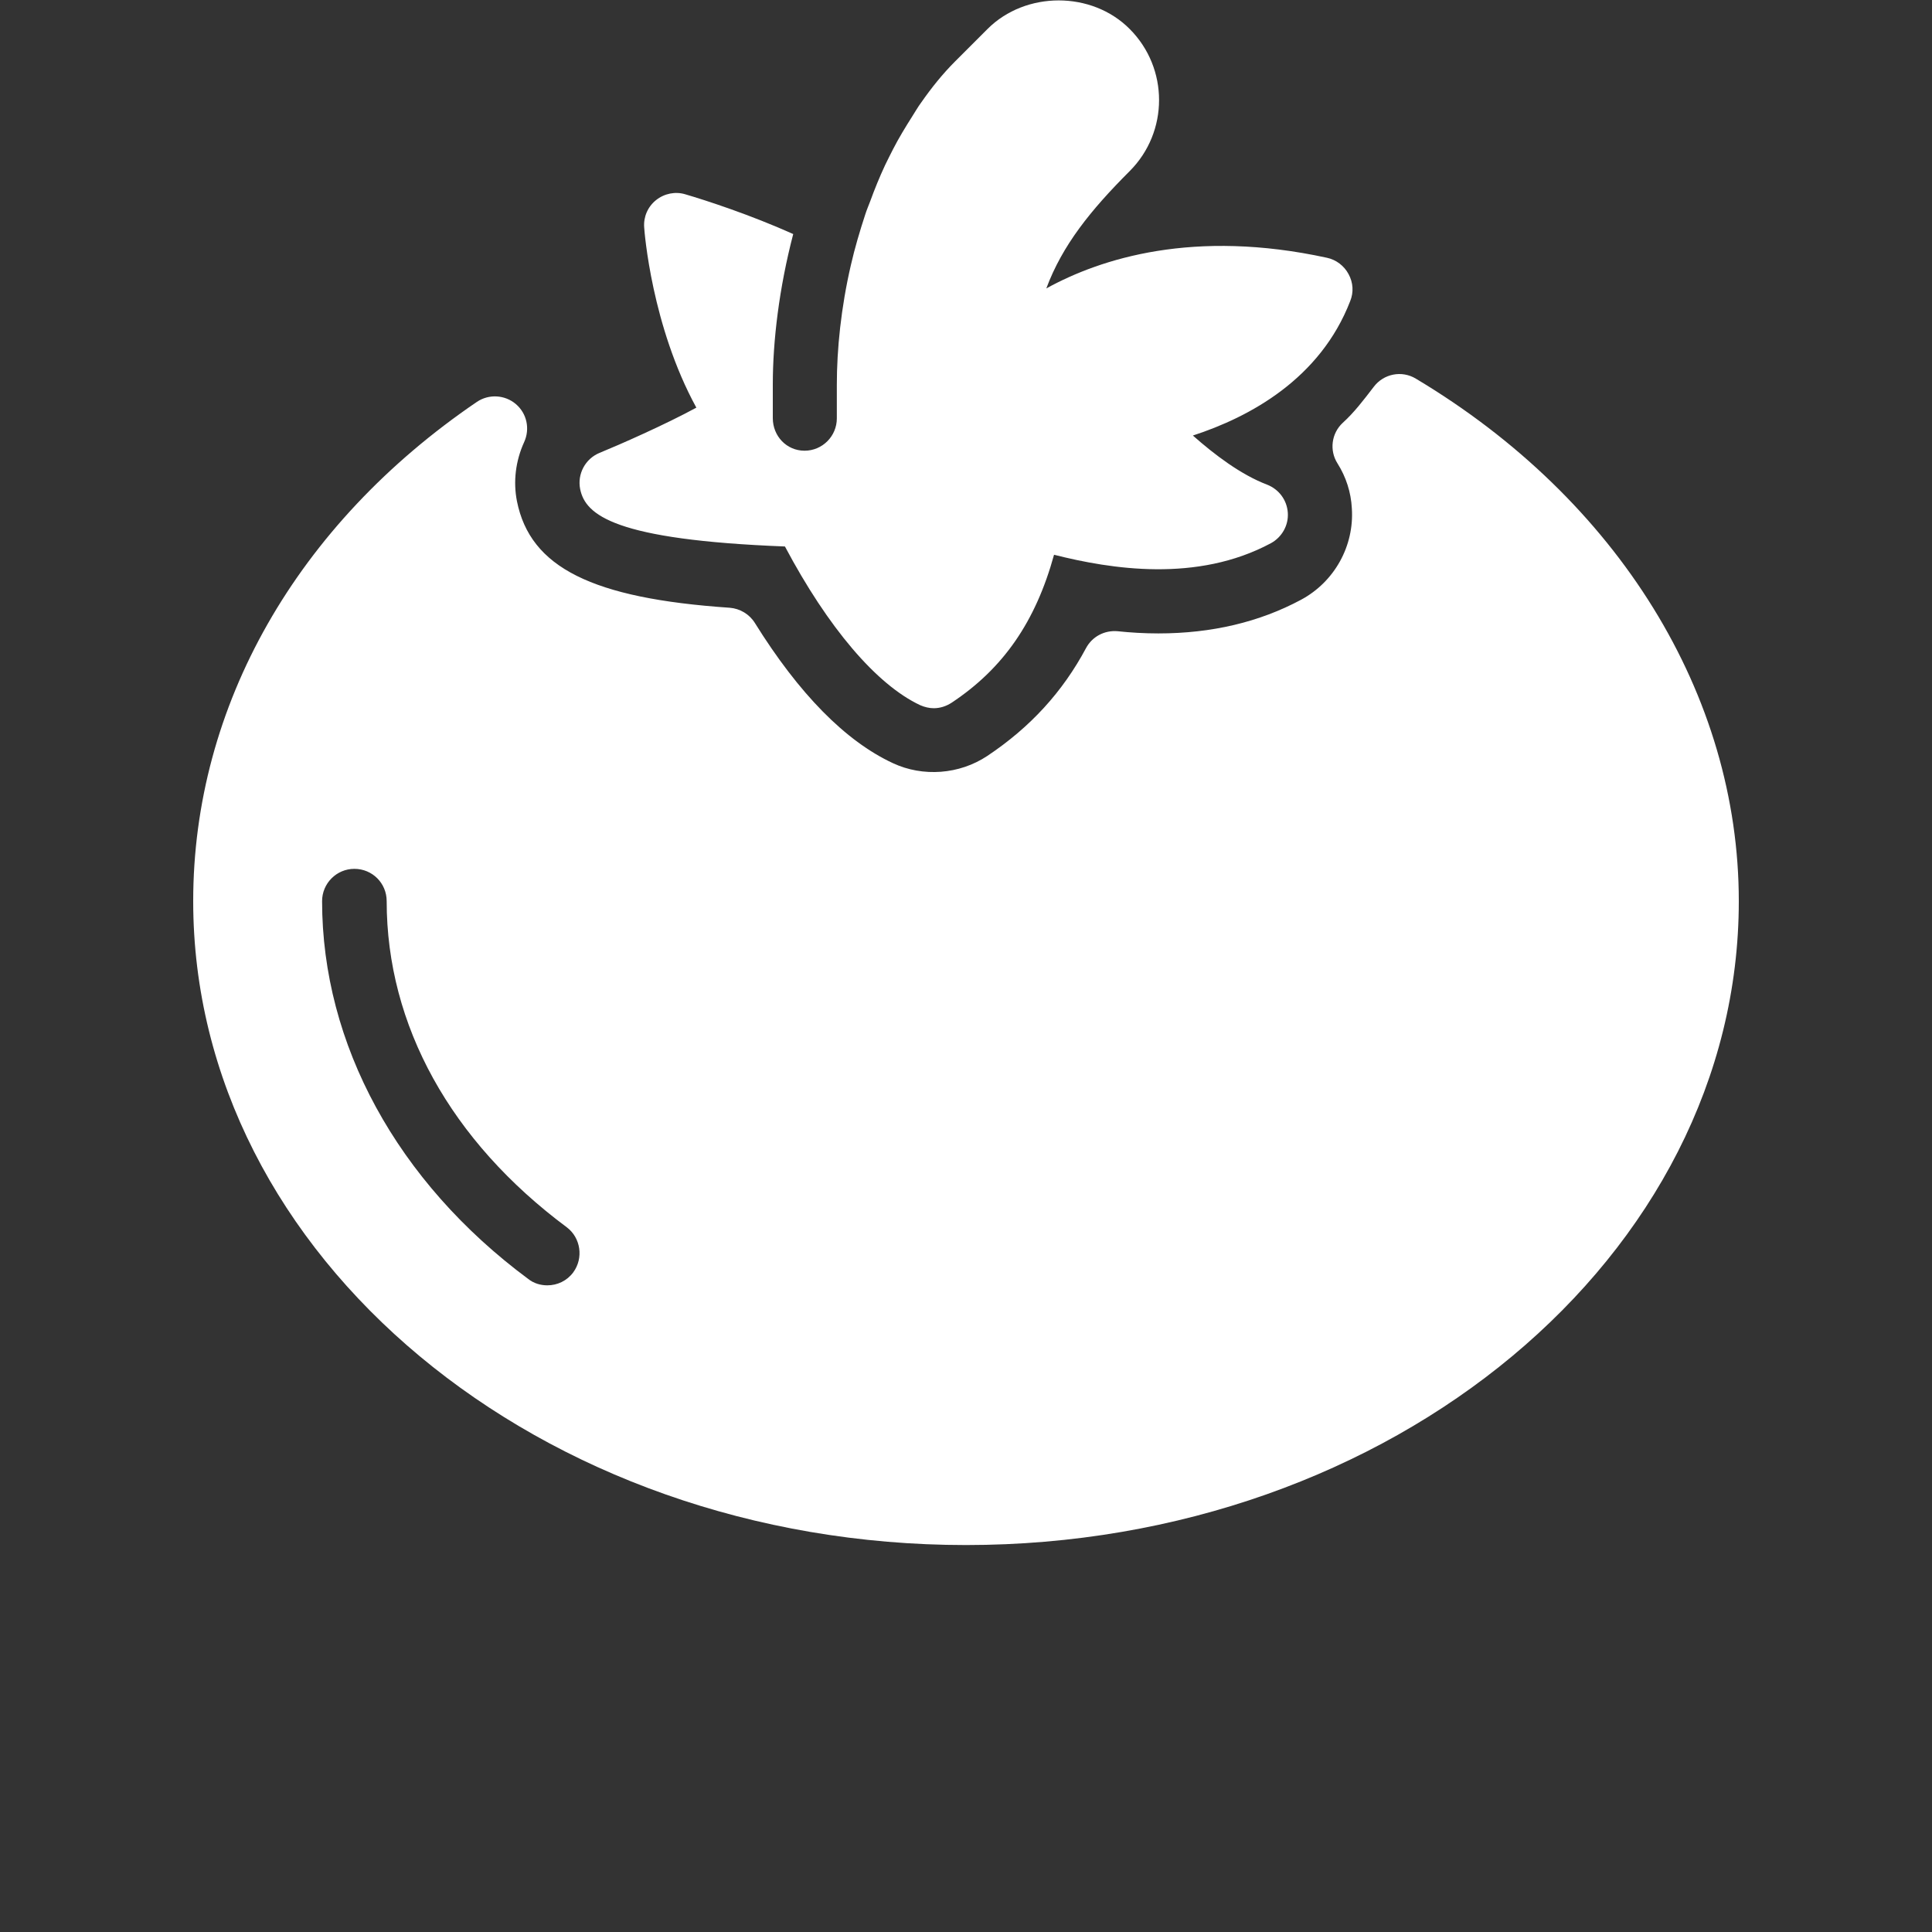 <?xml version="1.0" encoding="utf-8"?>
<!-- Generator: Adobe Illustrator 26.0.1, SVG Export Plug-In . SVG Version: 6.00 Build 0)  -->
<svg version="1.1" id="Layer_1" xmlns="http://www.w3.org/2000/svg" xmlns:xlink="http://www.w3.org/1999/xlink" x="0px" y="0px"
	 viewBox="0 0 700 700" style="enable-background:new 0 0 700 700;" xml:space="preserve">
<rect x="0" y="0" width="700" height="700" fill="#333333" stroke="none"/>
<style type="text/css">
	.st0{fill:#FFFFFF;}
</style>
<path class="st0" d="M513,137.2c-5.1-3.1-11.7-1.8-15.3,3c-3.6,4.7-7.1,9.3-11.2,13c-4.1,3.8-4.9,10-1.9,14.7
	c3.1,4.9,4.9,10.5,5.2,16.3c0.9,13.6-6.3,26.6-18.4,33.1c-15.1,8.1-32.4,12.2-51.7,12.2c-5.1,0-10.1-0.3-14.8-0.8
	c-4.8-0.4-9.2,2-11.4,6.1c-8.5,15.9-20.2,28.7-35.8,39.1c-10.1,6.7-23.3,7.7-34.2,2.6c-17.2-8-34-25.1-50-50.8
	c-2-3.2-5.4-5.2-9.1-5.5c-49.9-3.4-72.3-14.6-77.1-38.6c-1.4-7.1-0.5-14.6,2.6-21.4c2.2-4.8,1-10.4-3-13.8c-4-3.4-9.8-3.7-14.1-0.8
	C107.5,190,70,255.8,70,326.5c0,128.7,125.6,233.3,280,233.3s280-104.7,280-233.3C630,251.8,586.3,181,513,137.2L513,137.2z
	 M207.7,461c-2.3,3.1-5.8,4.7-9.4,4.7c-2.4,0-4.9-0.7-6.9-2.3c-47.5-35.2-74.7-85.1-74.7-136.9c0-6.4,5.2-11.7,11.7-11.7
	s11.7,5.2,11.7,11.7c0,45,23.2,86.9,65.3,118.2C210.4,448.5,211.5,455.8,207.7,461L207.7,461z M284.4,198
	c15.6,29.4,33.2,50.1,49,57.5c1.6,0.7,3.3,1.1,4.9,1.1c2.3,0,4.5-0.7,6.5-2c18.7-12.4,30.4-29.3,37.1-53.6
	c20.6,5.2,51.8,10.2,78.6-4.2c4-2.2,6.4-6.5,6.1-11c-0.3-4.6-3.2-8.5-7.5-10.2c-9.5-3.6-19.1-10.9-26.9-17.8
	c20.6-6.7,46.1-20.5,57-48.7c1.3-3.2,1.1-6.7-0.6-9.8c-1.6-3-4.5-5.2-7.8-5.9c-48.2-10.5-81.9,0.2-101.7,11.1
	c5.8-15.6,16-28.3,30.2-42.5c14.2-14.2,14.2-37.3,0-51.5c-13.7-13.8-37.7-13.8-51.5,0l-11.7,11.7c-4.6,4.6-8.6,9.6-12.3,14.9
	c-1.2,1.6-2.2,3.4-3.3,5.1c-2.4,3.8-4.8,7.7-6.9,11.8c-1,1.9-1.9,3.8-2.9,5.8c-2,4.3-3.8,8.7-5.4,13.1c-0.6,1.6-1.3,3.2-1.8,4.8
	c-2,6.1-3.8,12.2-5.2,18.3c-3.6,15.5-5.1,30.6-5.1,43.4v12.2c0,6.4-5.2,11.7-11.7,11.7S280,158,280,151.5l0-12.2
	c0-15.8,2.3-35,7.4-54.5c-15.6-7-31.6-12.2-39.1-14.4c-3.6-1.1-7.6-0.3-10.6,2.1c-3,2.4-4.6,6.1-4.3,9.9c0.1,1.6,2.7,35.7,18.9,65.3
	c-11.4,6.2-28,13.5-35.1,16.4c-5.1,2.1-8.1,7.6-7,13.1C212.1,186.6,222.6,195.6,284.4,198L284.4,198z"/>
</svg>
